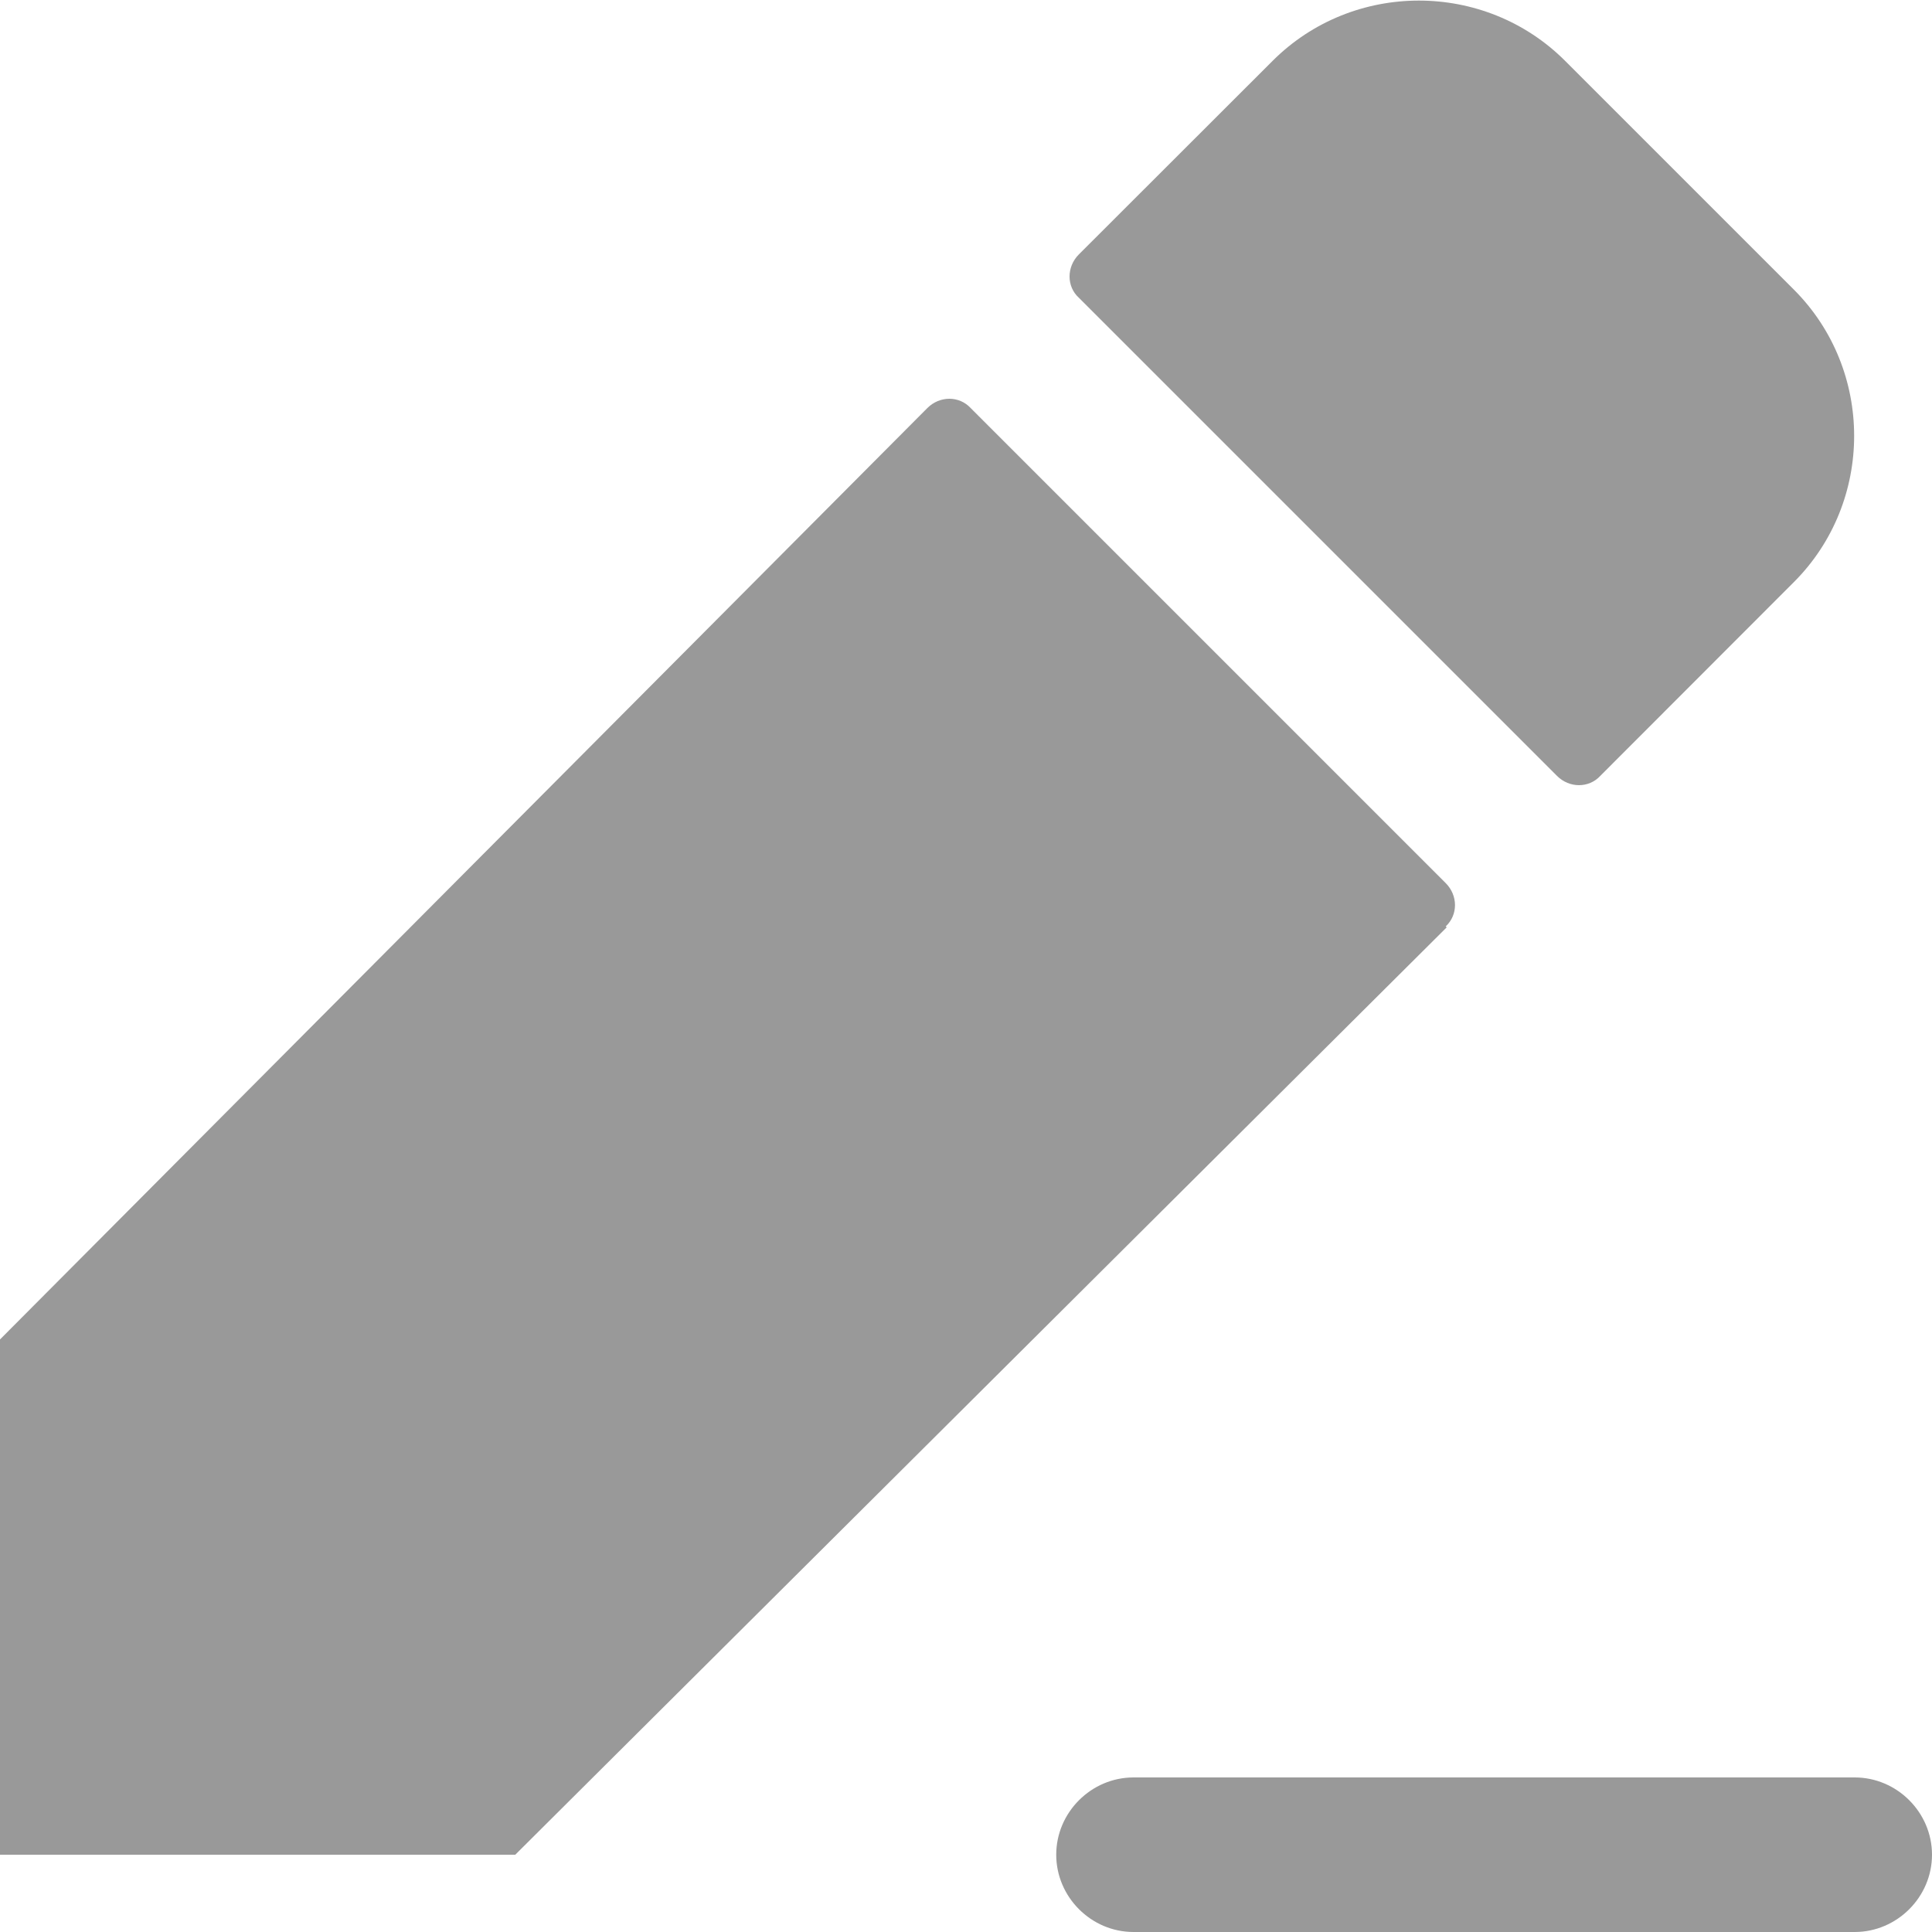 <svg width="10" height="10" viewBox="0 0 10 10" fill="none" xmlns="http://www.w3.org/2000/svg">
<g clip-path="url(#clip0_1339_93)">
<path d="M7.488 4.8L2.667 9.6H0V6.933L4.8 2.112C4.864 2.048 4.965 2.048 5.024 2.112L7.483 4.571C7.547 4.635 7.547 4.736 7.483 4.795L7.488 4.8ZM8.059 4.016C8.123 4.08 8.224 4.08 8.283 4.016L9.285 3.013C9.701 2.597 9.701 1.915 9.285 1.499L8.101 0.315C7.685 -0.101 7.003 -0.101 6.587 0.315L5.584 1.317C5.52 1.381 5.52 1.483 5.584 1.541L8.059 4.016ZM9.6 9.2H5.867C5.648 9.2 5.467 9.381 5.467 9.6C5.467 9.819 5.648 10 5.867 10H9.6C9.819 10 10 9.819 10 9.6C10 9.381 9.819 9.2 9.6 9.2Z" fill="#999999"/>
</g>
<defs>
<clipPath id="clip0_1339_93">
<rect width="10" height="10" fill="white"/>
</clipPath>
</defs>
</svg>
